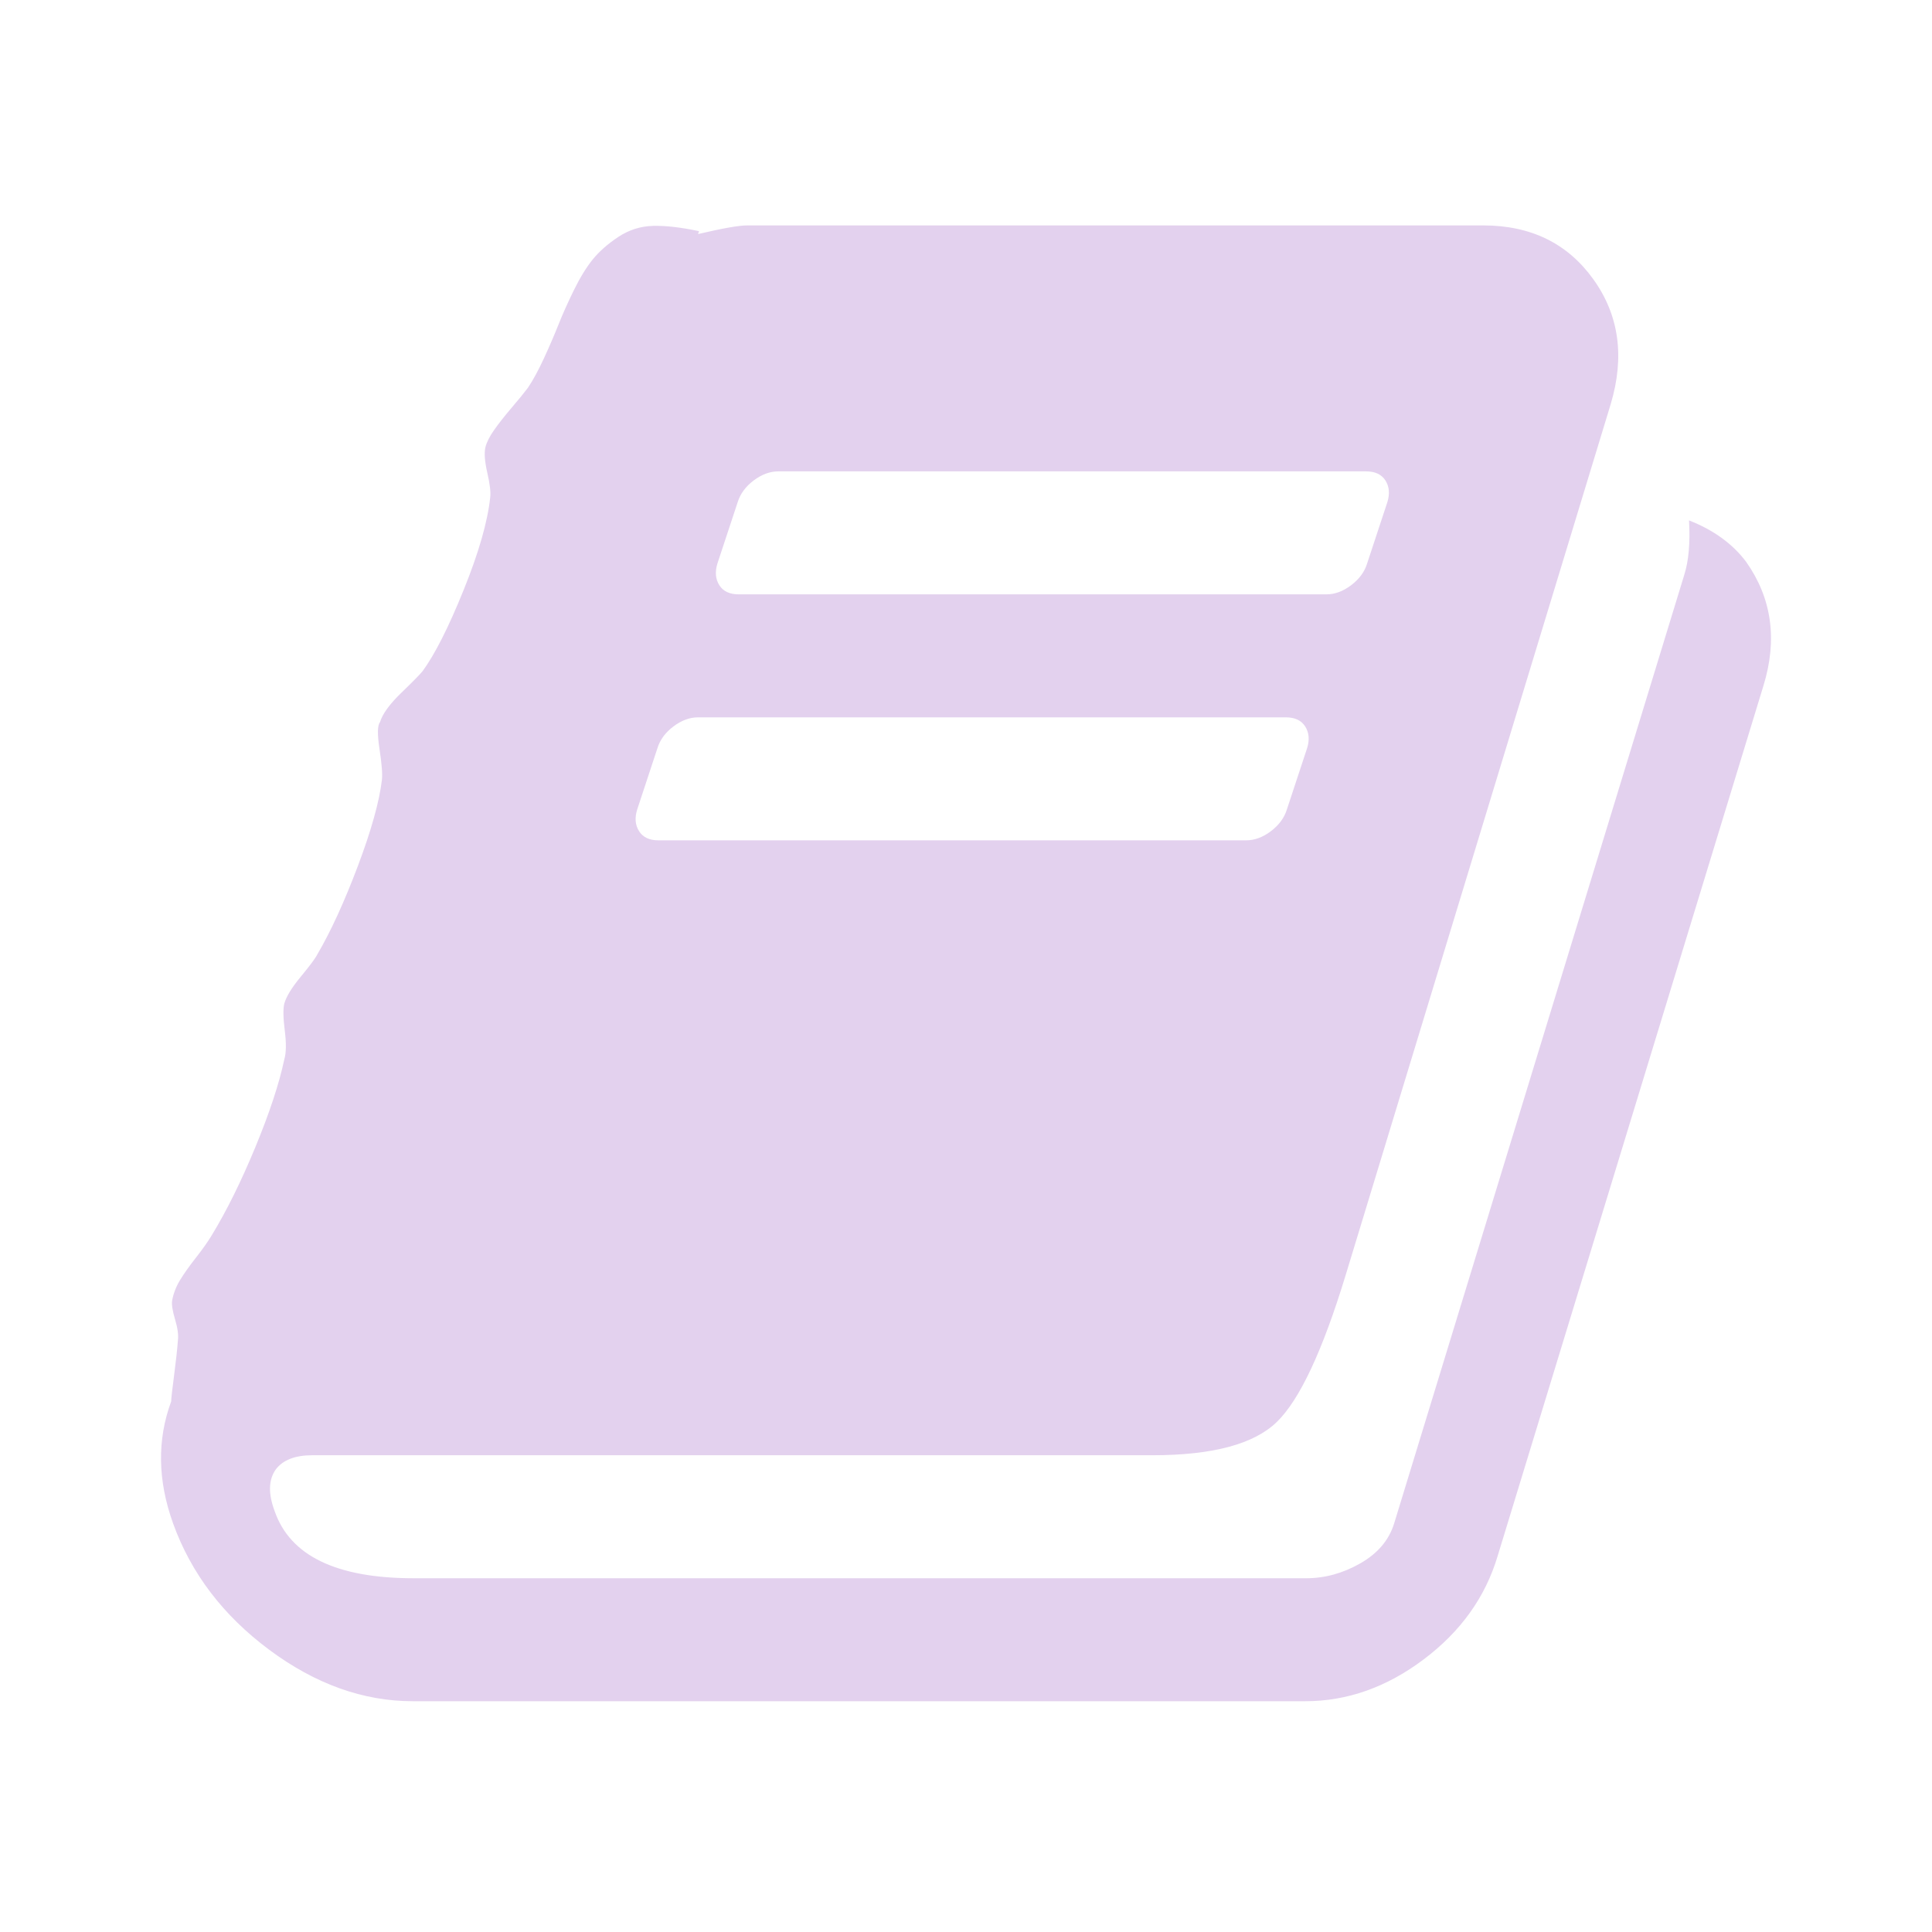 <svg width="60" height="60" viewBox="0 0 60 60" fill="none" xmlns="http://www.w3.org/2000/svg">
<path d="M54.225 17.444C55.026 18.578 55.206 19.861 54.766 21.293L46.509 48.328C46.129 49.601 45.363 50.67 44.212 51.535C43.061 52.401 41.835 52.833 40.534 52.833H12.822C11.281 52.833 9.794 52.301 8.363 51.237C6.932 50.173 5.936 48.865 5.376 47.313C4.896 45.98 4.876 44.717 5.316 43.523C5.316 43.444 5.346 43.175 5.406 42.718C5.466 42.26 5.506 41.892 5.526 41.614C5.546 41.455 5.516 41.241 5.436 40.972C5.356 40.704 5.326 40.51 5.346 40.39C5.386 40.172 5.466 39.963 5.586 39.764C5.706 39.565 5.871 39.331 6.082 39.062C6.292 38.794 6.457 38.56 6.577 38.361C7.037 37.605 7.488 36.695 7.928 35.631C8.368 34.567 8.669 33.657 8.829 32.901C8.889 32.702 8.894 32.403 8.844 32.005C8.794 31.608 8.789 31.329 8.829 31.17C8.889 30.951 9.059 30.673 9.339 30.334C9.619 29.996 9.79 29.767 9.85 29.648C10.27 28.932 10.69 28.017 11.111 26.903C11.531 25.789 11.781 24.894 11.861 24.217C11.881 24.038 11.856 23.72 11.786 23.262C11.716 22.805 11.721 22.526 11.801 22.427C11.881 22.168 12.101 21.865 12.462 21.517C12.822 21.169 13.042 20.945 13.122 20.846C13.502 20.328 13.928 19.488 14.398 18.324C14.869 17.16 15.144 16.201 15.224 15.445C15.244 15.285 15.214 15.032 15.134 14.684C15.054 14.335 15.034 14.072 15.074 13.893C15.114 13.734 15.204 13.555 15.344 13.356C15.484 13.157 15.664 12.928 15.884 12.669C16.105 12.411 16.275 12.202 16.395 12.043C16.555 11.804 16.72 11.501 16.89 11.133C17.06 10.765 17.21 10.417 17.341 10.088C17.471 9.76 17.631 9.402 17.821 9.014C18.011 8.626 18.206 8.308 18.406 8.059C18.607 7.811 18.872 7.577 19.202 7.358C19.532 7.139 19.893 7.025 20.283 7.015C20.673 7.005 21.149 7.06 21.709 7.179L21.679 7.269C22.44 7.09 22.95 7 23.21 7H46.059C47.54 7 48.681 7.557 49.481 8.671C50.282 9.785 50.462 11.078 50.022 12.55L41.795 39.585C41.075 41.952 40.359 43.479 39.648 44.165C38.938 44.851 37.652 45.194 35.79 45.194H9.699C9.159 45.194 8.779 45.344 8.559 45.642C8.338 45.96 8.328 46.388 8.528 46.925C9.009 48.318 10.45 49.014 12.852 49.014H40.564C41.145 49.014 41.705 48.86 42.246 48.551C42.786 48.243 43.136 47.83 43.296 47.313L52.304 17.861C52.444 17.424 52.494 16.857 52.454 16.161C53.214 16.459 53.805 16.887 54.225 17.444ZM22.279 17.503C22.2 17.762 22.22 17.986 22.34 18.175C22.46 18.364 22.66 18.458 22.94 18.458H41.195C41.455 18.458 41.71 18.364 41.96 18.175C42.211 17.986 42.376 17.762 42.456 17.503L43.086 15.594C43.166 15.335 43.146 15.111 43.026 14.922C42.906 14.733 42.706 14.639 42.426 14.639H24.171C23.911 14.639 23.656 14.733 23.405 14.922C23.155 15.111 22.99 15.335 22.91 15.594L22.279 17.503ZM19.788 25.142C19.707 25.401 19.727 25.625 19.848 25.814C19.968 26.003 20.168 26.097 20.448 26.097H38.703C38.963 26.097 39.218 26.003 39.468 25.814C39.718 25.625 39.884 25.401 39.964 25.142L40.594 23.233C40.674 22.974 40.654 22.75 40.534 22.561C40.414 22.372 40.214 22.278 39.934 22.278H21.679C21.419 22.278 21.164 22.372 20.913 22.561C20.663 22.75 20.498 22.974 20.418 23.233L19.788 25.142Z" fill="#E3D1EE"/>
</svg>
